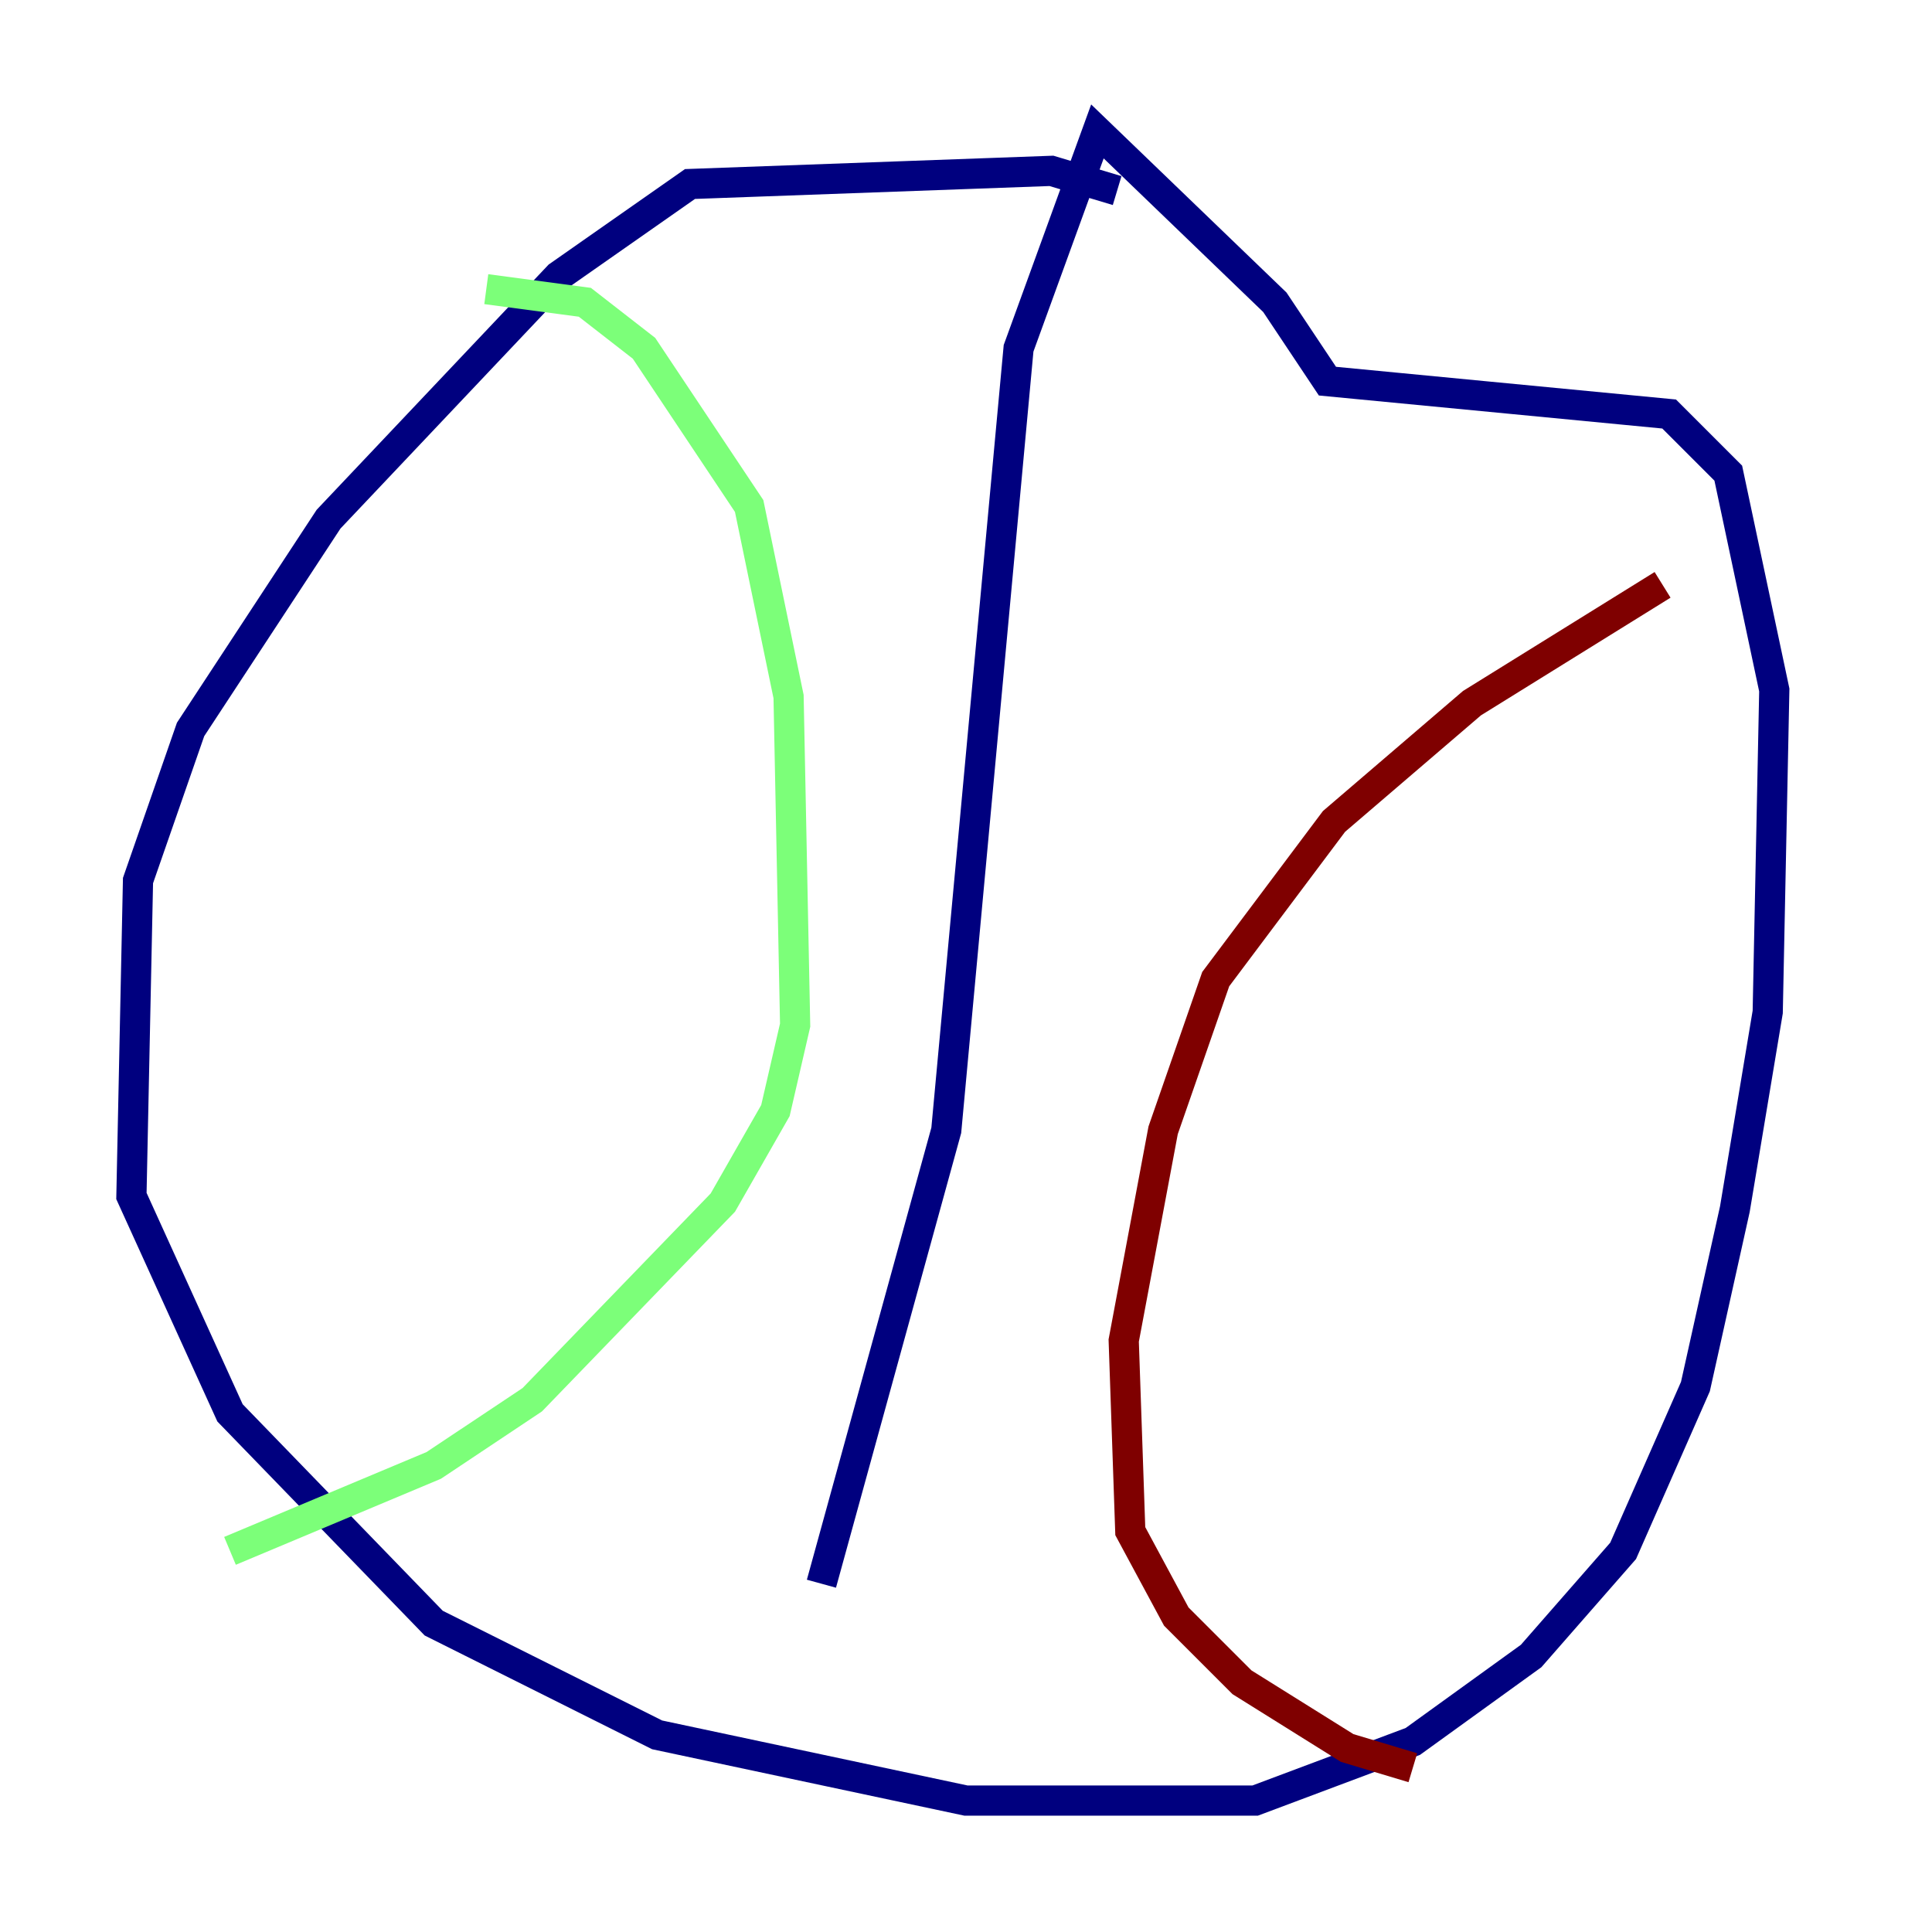 <?xml version="1.0" encoding="utf-8" ?>
<svg baseProfile="tiny" height="128" version="1.2" viewBox="0,0,128,128" width="128" xmlns="http://www.w3.org/2000/svg" xmlns:ev="http://www.w3.org/2001/xml-events" xmlns:xlink="http://www.w3.org/1999/xlink"><defs /><polyline fill="none" points="74.014,12.626 69.66,11.32 45.714,12.191 37.007,18.286 21.769,34.395 12.626,48.327 9.143,58.34 8.707,79.238 15.238,93.605 28.735,107.537 43.537,114.939 64.0,119.293 83.156,119.293 93.605,115.374 101.442,109.714 107.537,102.748 112.326,91.864 114.939,80.109 117.116,67.048 117.551,45.714 114.503,31.347 110.585,27.429 87.946,25.252 84.463,20.027 72.707,8.707 67.483,23.075 62.694,74.884 54.422,104.925" stroke="#00007f" stroke-width="2" /><polyline fill="none" points="32.218,19.157 38.748,20.027 42.667,23.075 49.633,33.524 52.245,46.15 52.68,67.918 51.374,73.578 47.891,79.674 35.265,92.735 28.735,97.088 15.238,102.748" stroke="#7cff79" stroke-width="2" /><polyline fill="none" points="110.15,38.748 97.524,46.585 88.381,54.422 80.544,64.871 77.061,74.884 74.449,88.816 74.884,101.442 77.932,107.102 82.286,111.456 89.252,115.809 93.605,117.116" stroke="#7f0000" stroke-width="2" /></svg>